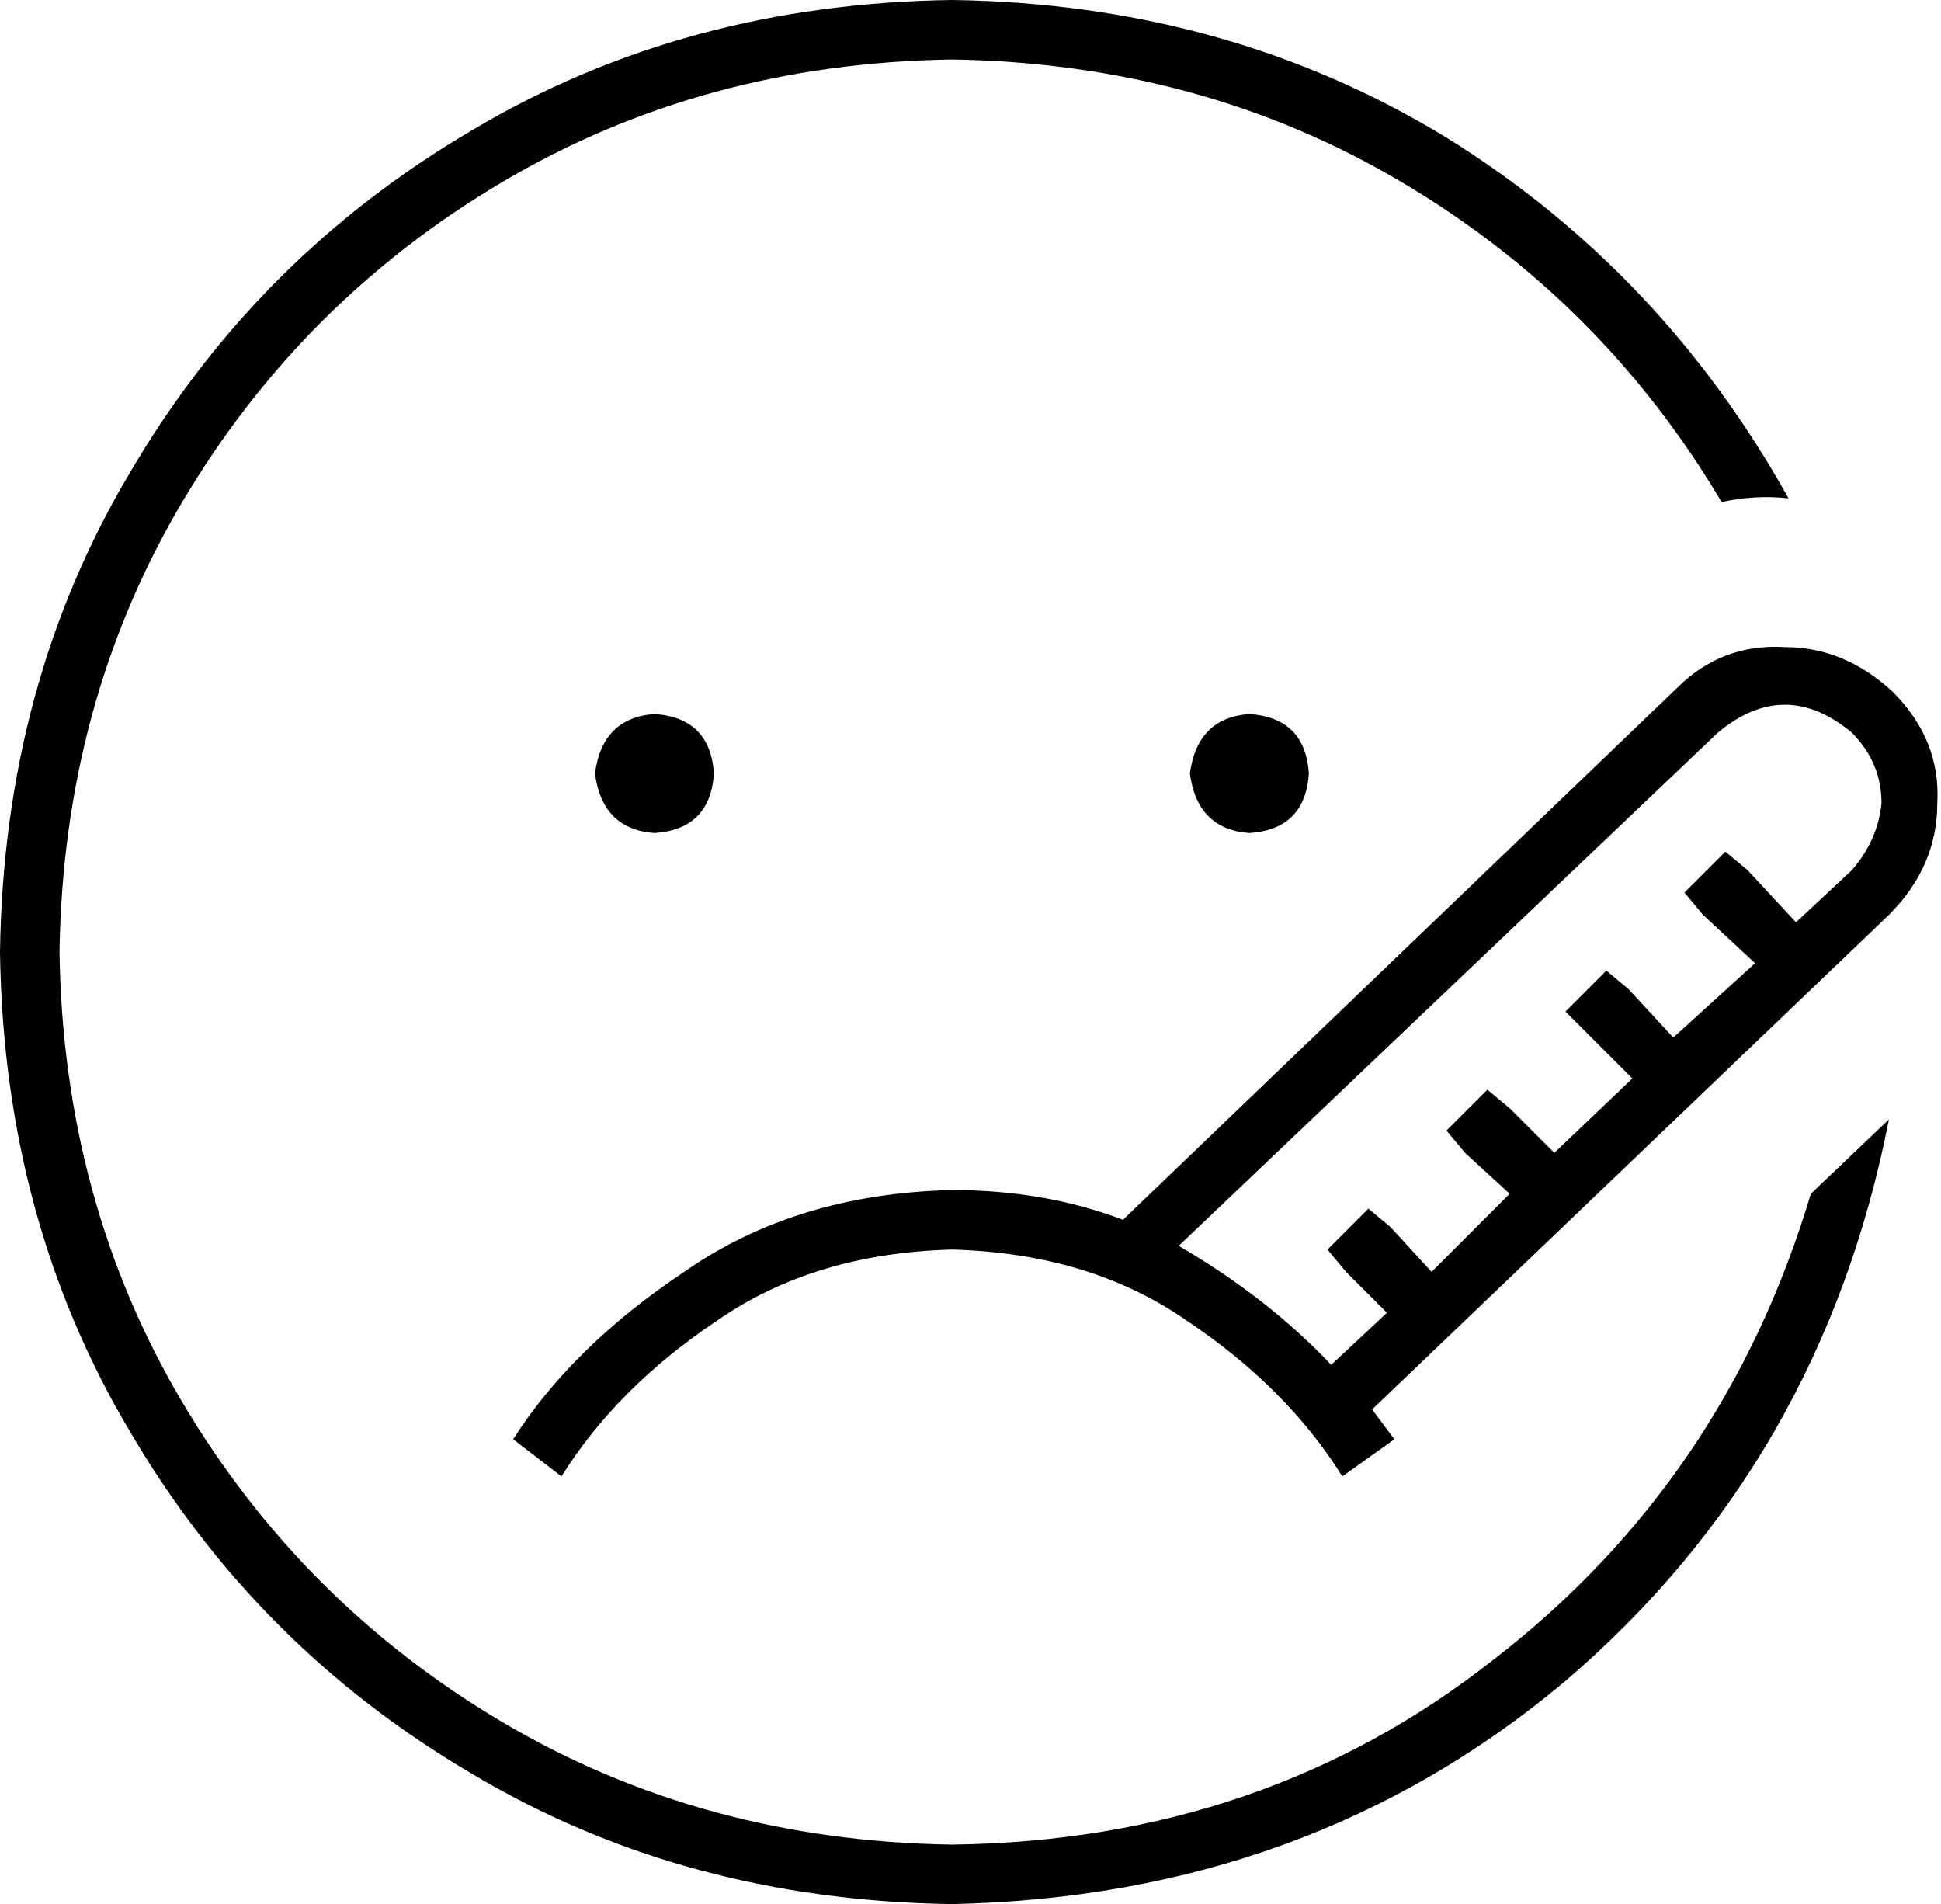 <svg xmlns="http://www.w3.org/2000/svg" viewBox="0 0 522 512">
  <path d="M 256 16 Q 189 17 135 49 L 135 49 L 135 49 Q 81 81 49 135 L 49 135 L 49 135 Q 17 189 16 256 Q 17 323 49 377 Q 81 431 135 463 Q 189 495 256 496 Q 340 495 402 446 Q 464 398 487 321 L 508 301 L 508 301 Q 490 393 421 452 Q 352 510 256 512 Q 184 511 127 477 Q 69 443 35 385 Q 1 328 0 256 Q 1 184 35 127 Q 69 69 127 35 Q 184 1 256 0 Q 330 1 389 37 Q 447 73 481 134 Q 472 133 463 135 Q 431 81 377 49 Q 323 17 256 16 L 256 16 Z M 451 185 Q 463 173 480 174 L 480 174 L 480 174 Q 496 174 509 186 Q 522 199 521 216 Q 521 233 508 246 L 369 379 L 369 379 Q 372 383 375 387 L 361 397 L 361 397 Q 346 373 319 355 Q 293 337 256 336 Q 219 337 193 355 Q 166 373 151 397 L 138 387 L 138 387 Q 154 362 184 342 Q 214 321 256 320 Q 281 320 302 328 L 451 185 L 451 185 Z M 406 321 L 394 310 L 406 321 L 394 310 L 389 304 L 389 304 L 400 293 L 400 293 L 406 298 L 406 298 L 418 310 L 418 310 L 439 290 L 439 290 L 427 278 L 427 278 L 421 272 L 421 272 L 432 261 L 432 261 L 438 266 L 438 266 L 450 279 L 450 279 L 472 259 L 472 259 L 458 246 L 458 246 L 453 240 L 453 240 L 464 229 L 464 229 L 470 234 L 470 234 L 483 248 L 483 248 L 498 234 L 498 234 Q 505 226 506 216 Q 506 205 498 197 Q 480 182 462 197 L 317 335 L 317 335 Q 341 349 358 367 L 373 353 L 373 353 L 362 342 L 362 342 L 357 336 L 357 336 L 368 325 L 368 325 L 374 330 L 374 330 L 385 342 L 385 342 L 406 321 L 406 321 Z M 176 192 Q 191 193 192 208 Q 191 223 176 224 Q 162 223 160 208 Q 162 193 176 192 L 176 192 Z M 320 208 Q 322 193 336 192 Q 351 193 352 208 Q 351 223 336 224 Q 322 223 320 208 L 320 208 Z" />
</svg>